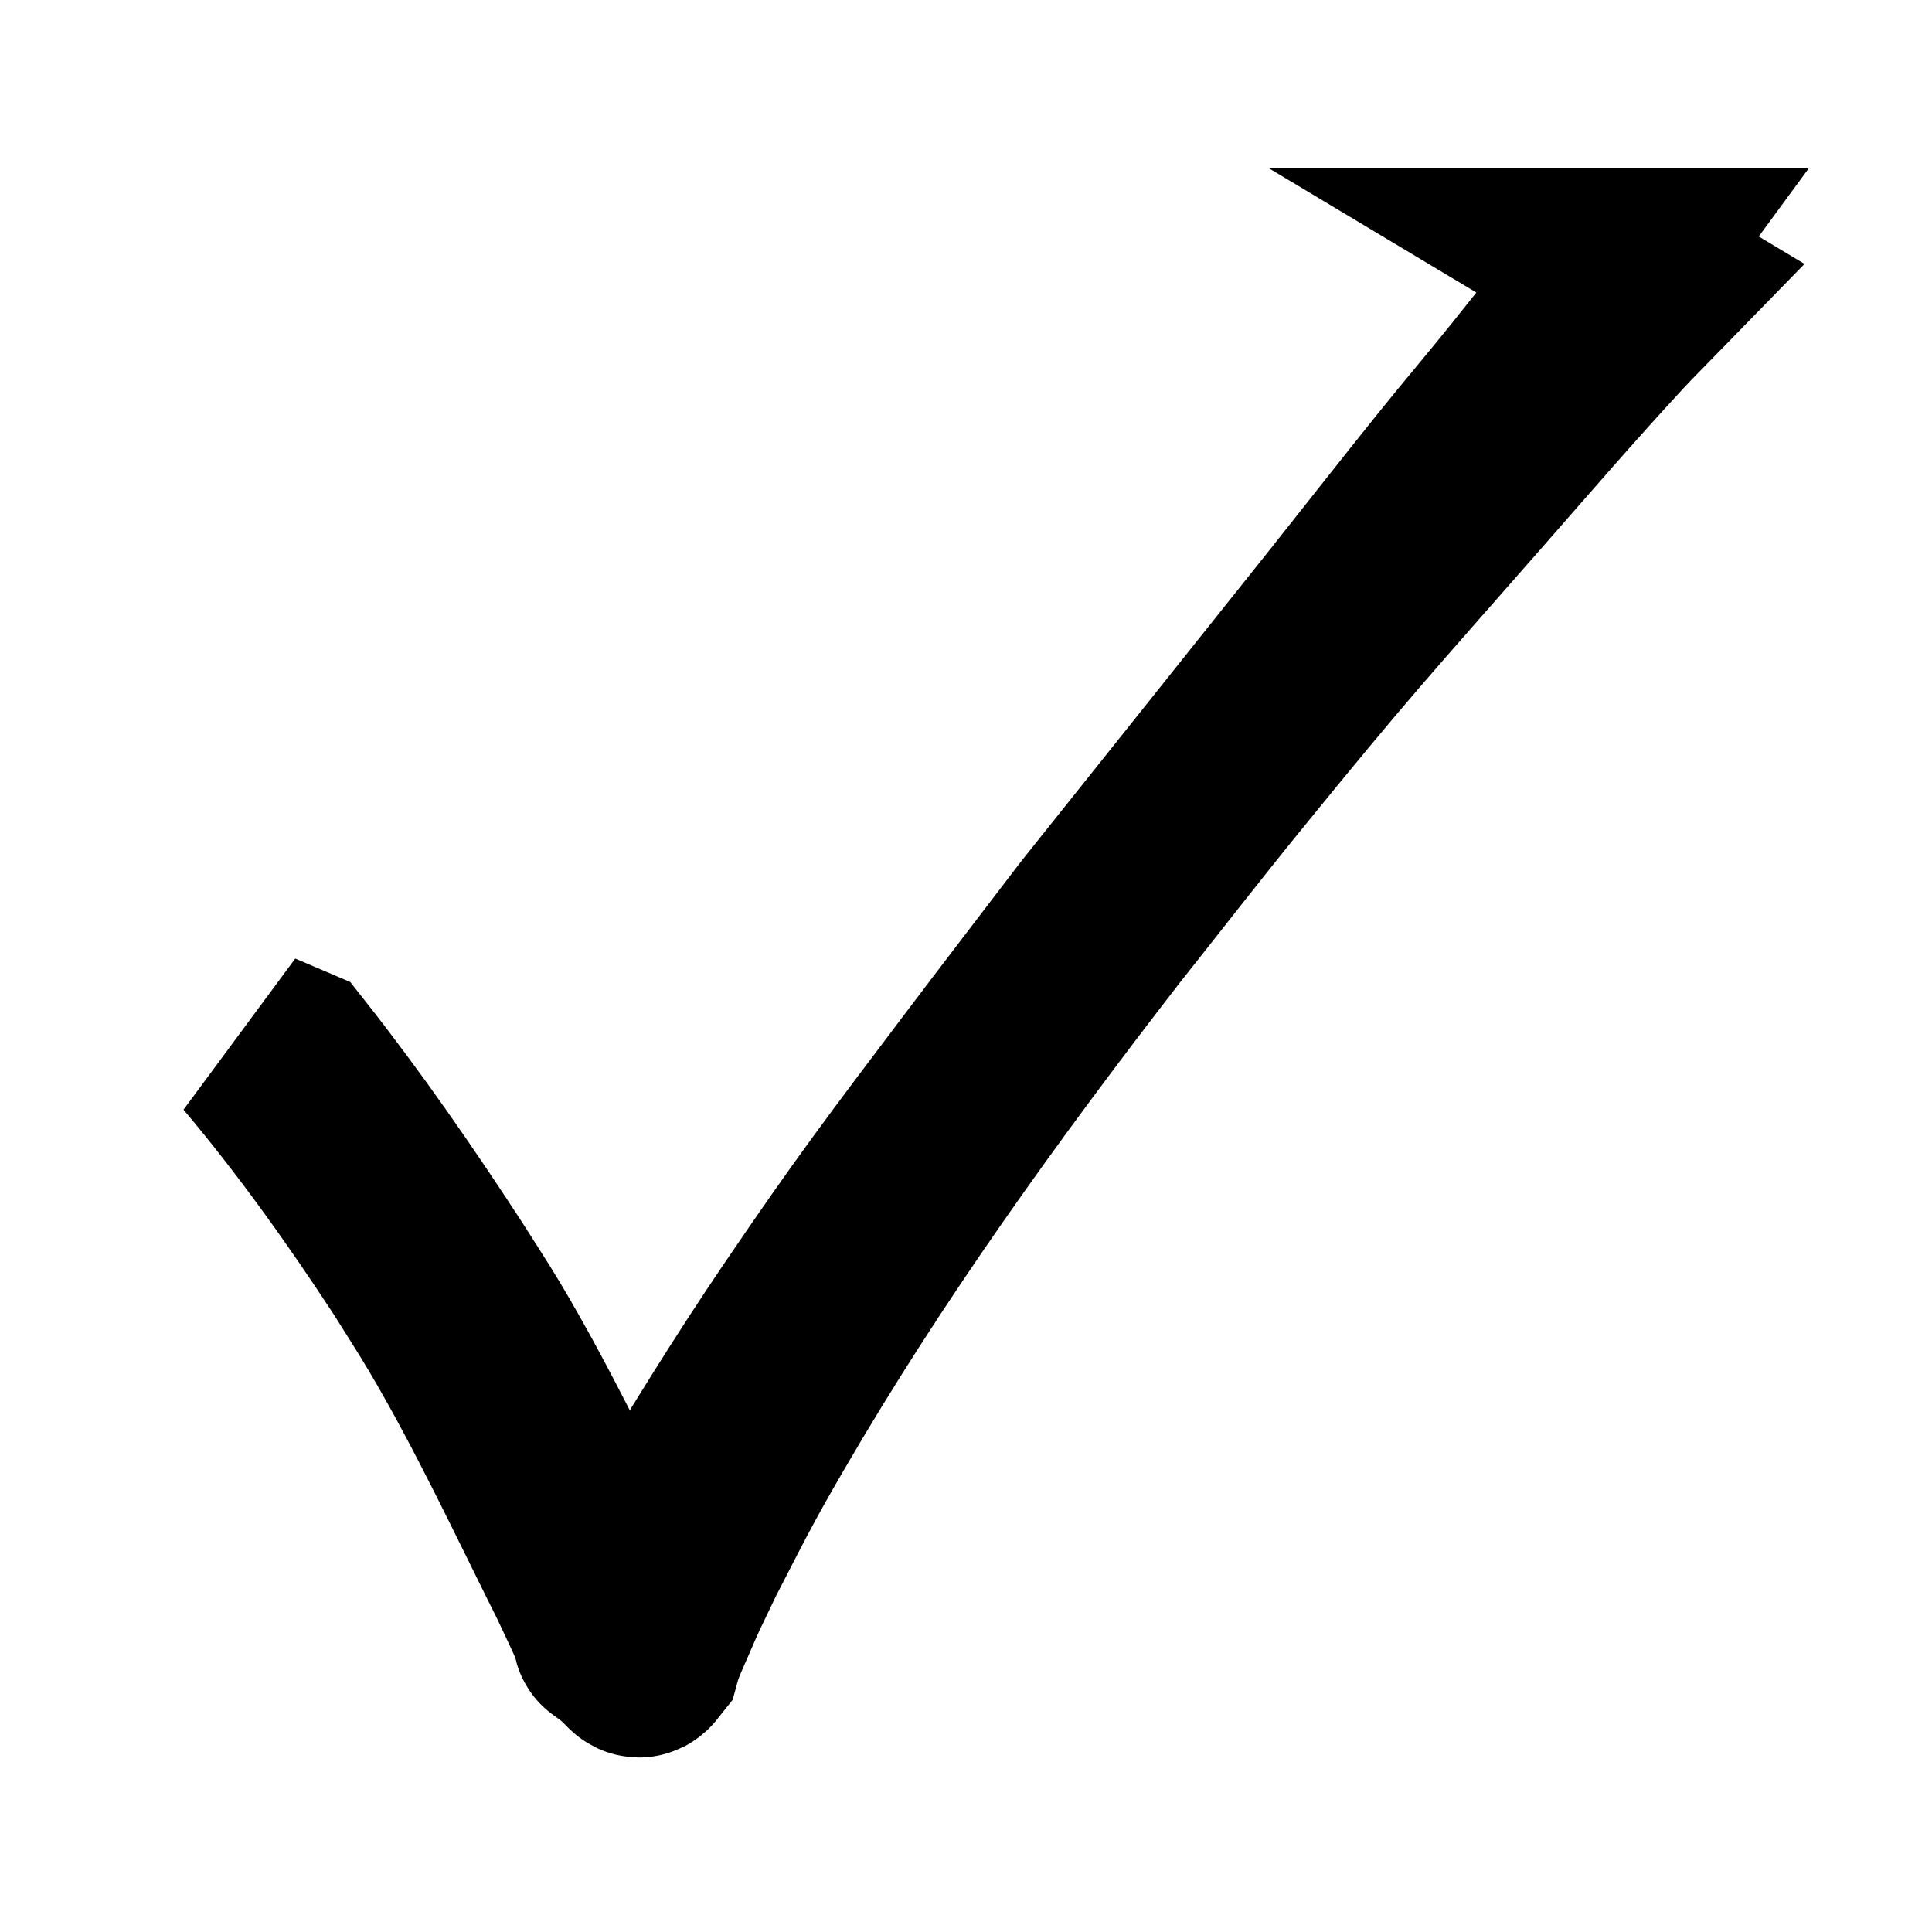 <?xml version="1.0" encoding="UTF-8" standalone="no"?>
<!-- Created with Inkscape (http://www.inkscape.org/) -->

<svg
   width="200mm"
   height="200mm"
   viewBox="0 0 200 200"
   version="1.1"
   id="svg14313"
   inkscape:version="1.2.1 (9c6d41e4, 2022-07-14)"
   sodipodi:docname="Tick.svg"
   inkscape:export-filename="Ratkaisu.png"
   inkscape:export-xdpi="96"
   inkscape:export-ydpi="96"
   xmlns:inkscape="http://www.inkscape.org/namespaces/inkscape"
   xmlns:sodipodi="http://sodipodi.sourceforge.net/DTD/sodipodi-0.dtd"
   xmlns="http://www.w3.org/2000/svg"
   xmlns:svg="http://www.w3.org/2000/svg">
  <sodipodi:namedview
     id="namedview14315"
     pagecolor="#ffffff"
     bordercolor="#000000"
     borderopacity="0.25"
     inkscape:showpageshadow="2"
     inkscape:pageopacity="0.0"
     inkscape:pagecheckerboard="0"
     inkscape:deskcolor="#d1d1d1"
     inkscape:document-units="mm"
     showgrid="false"
     inkscape:zoom="0.80018229"
     inkscape:cx="343.04683"
     inkscape:cy="398.0343"
     inkscape:window-width="1440"
     inkscape:window-height="847"
     inkscape:window-x="0"
     inkscape:window-y="25"
     inkscape:window-maximized="1"
     inkscape:current-layer="layer1" />
  <defs
     id="defs14310" />
  <g
     inkscape:label="Taso 1"
     inkscape:groupmode="layer"
     id="layer1">
    <path
       style="fill:#000000;stroke:#000000;stroke-width:20;stroke-linecap:round;stroke-dasharray:none;stroke-dashoffset:0"
       id="path15392"
       d="m 167.502,27.414 c -3.934,5.358 -4.232,5.852 -9.212,12.065 -2.598,3.242 -5.293,6.405 -7.896,9.643 -3.742,4.655 -7.419,9.361 -11.138,14.034 -4.949,6.219 -20.612,25.835 -25.622,32.11 -3.96,5.193 -7.944,10.367 -11.879,15.578 -8.053,10.665 -11.255,14.872 -18.512,25.567 -5.08,7.486 -9.813,15.174 -14.429,22.95 -1.902,3.327 -3.774,6.676 -5.521,10.088 0.052,-1.64 3.932,3.276 3.321,1.381 -0.079,-0.244 -0.141,-0.496 -0.248,-0.729 -0.331,-0.715 -0.705,-1.41 -1.065,-2.111 -0.584,-1.136 -1.178,-2.267 -1.767,-3.4 -4.764,-8.858 -8.972,-18.025 -14.133,-26.669 -1.225,-2.052 -2.545,-4.046 -3.818,-6.069 -4.911,-7.528 -10.032,-14.938 -15.598,-22 0,0 -3.342,-1.424 -3.342,-1.424 v 0 c 5.941,7.047 11.308,14.572 16.35,22.281 1.248,2.007 2.539,3.989 3.744,6.022 5.071,8.552 9.275,17.58 13.717,26.463 0.517,1.098 1.045,2.192 1.551,3.295 0.298,0.65 0.594,1.301 0.862,1.964 0.087,0.216 0.143,0.443 0.202,0.669 0.027,0.102 -0.031,0.251 0.055,0.31 3.394,2.33 2.641,3.165 3.611,1.935 0.343,-1.252 0.928,-2.479 1.438,-3.663 1.533,-3.557 1.215,-2.775 3.177,-6.885 2.952,-5.725 3.864,-7.641 7.336,-13.621 10.501,-18.083 22.743,-35.06 35.533,-51.583 4.226,-5.321 8.39,-10.693 12.678,-15.964 11.563,-14.214 13.562,-16.269 25.177,-29.519 4.767,-5.438 9.956,-11.446 14.911,-16.787 1.247,-1.344 2.559,-2.627 3.838,-3.941 0,0 -3.322,-1.99 -3.322,-1.99 z" />
  </g>
</svg>
